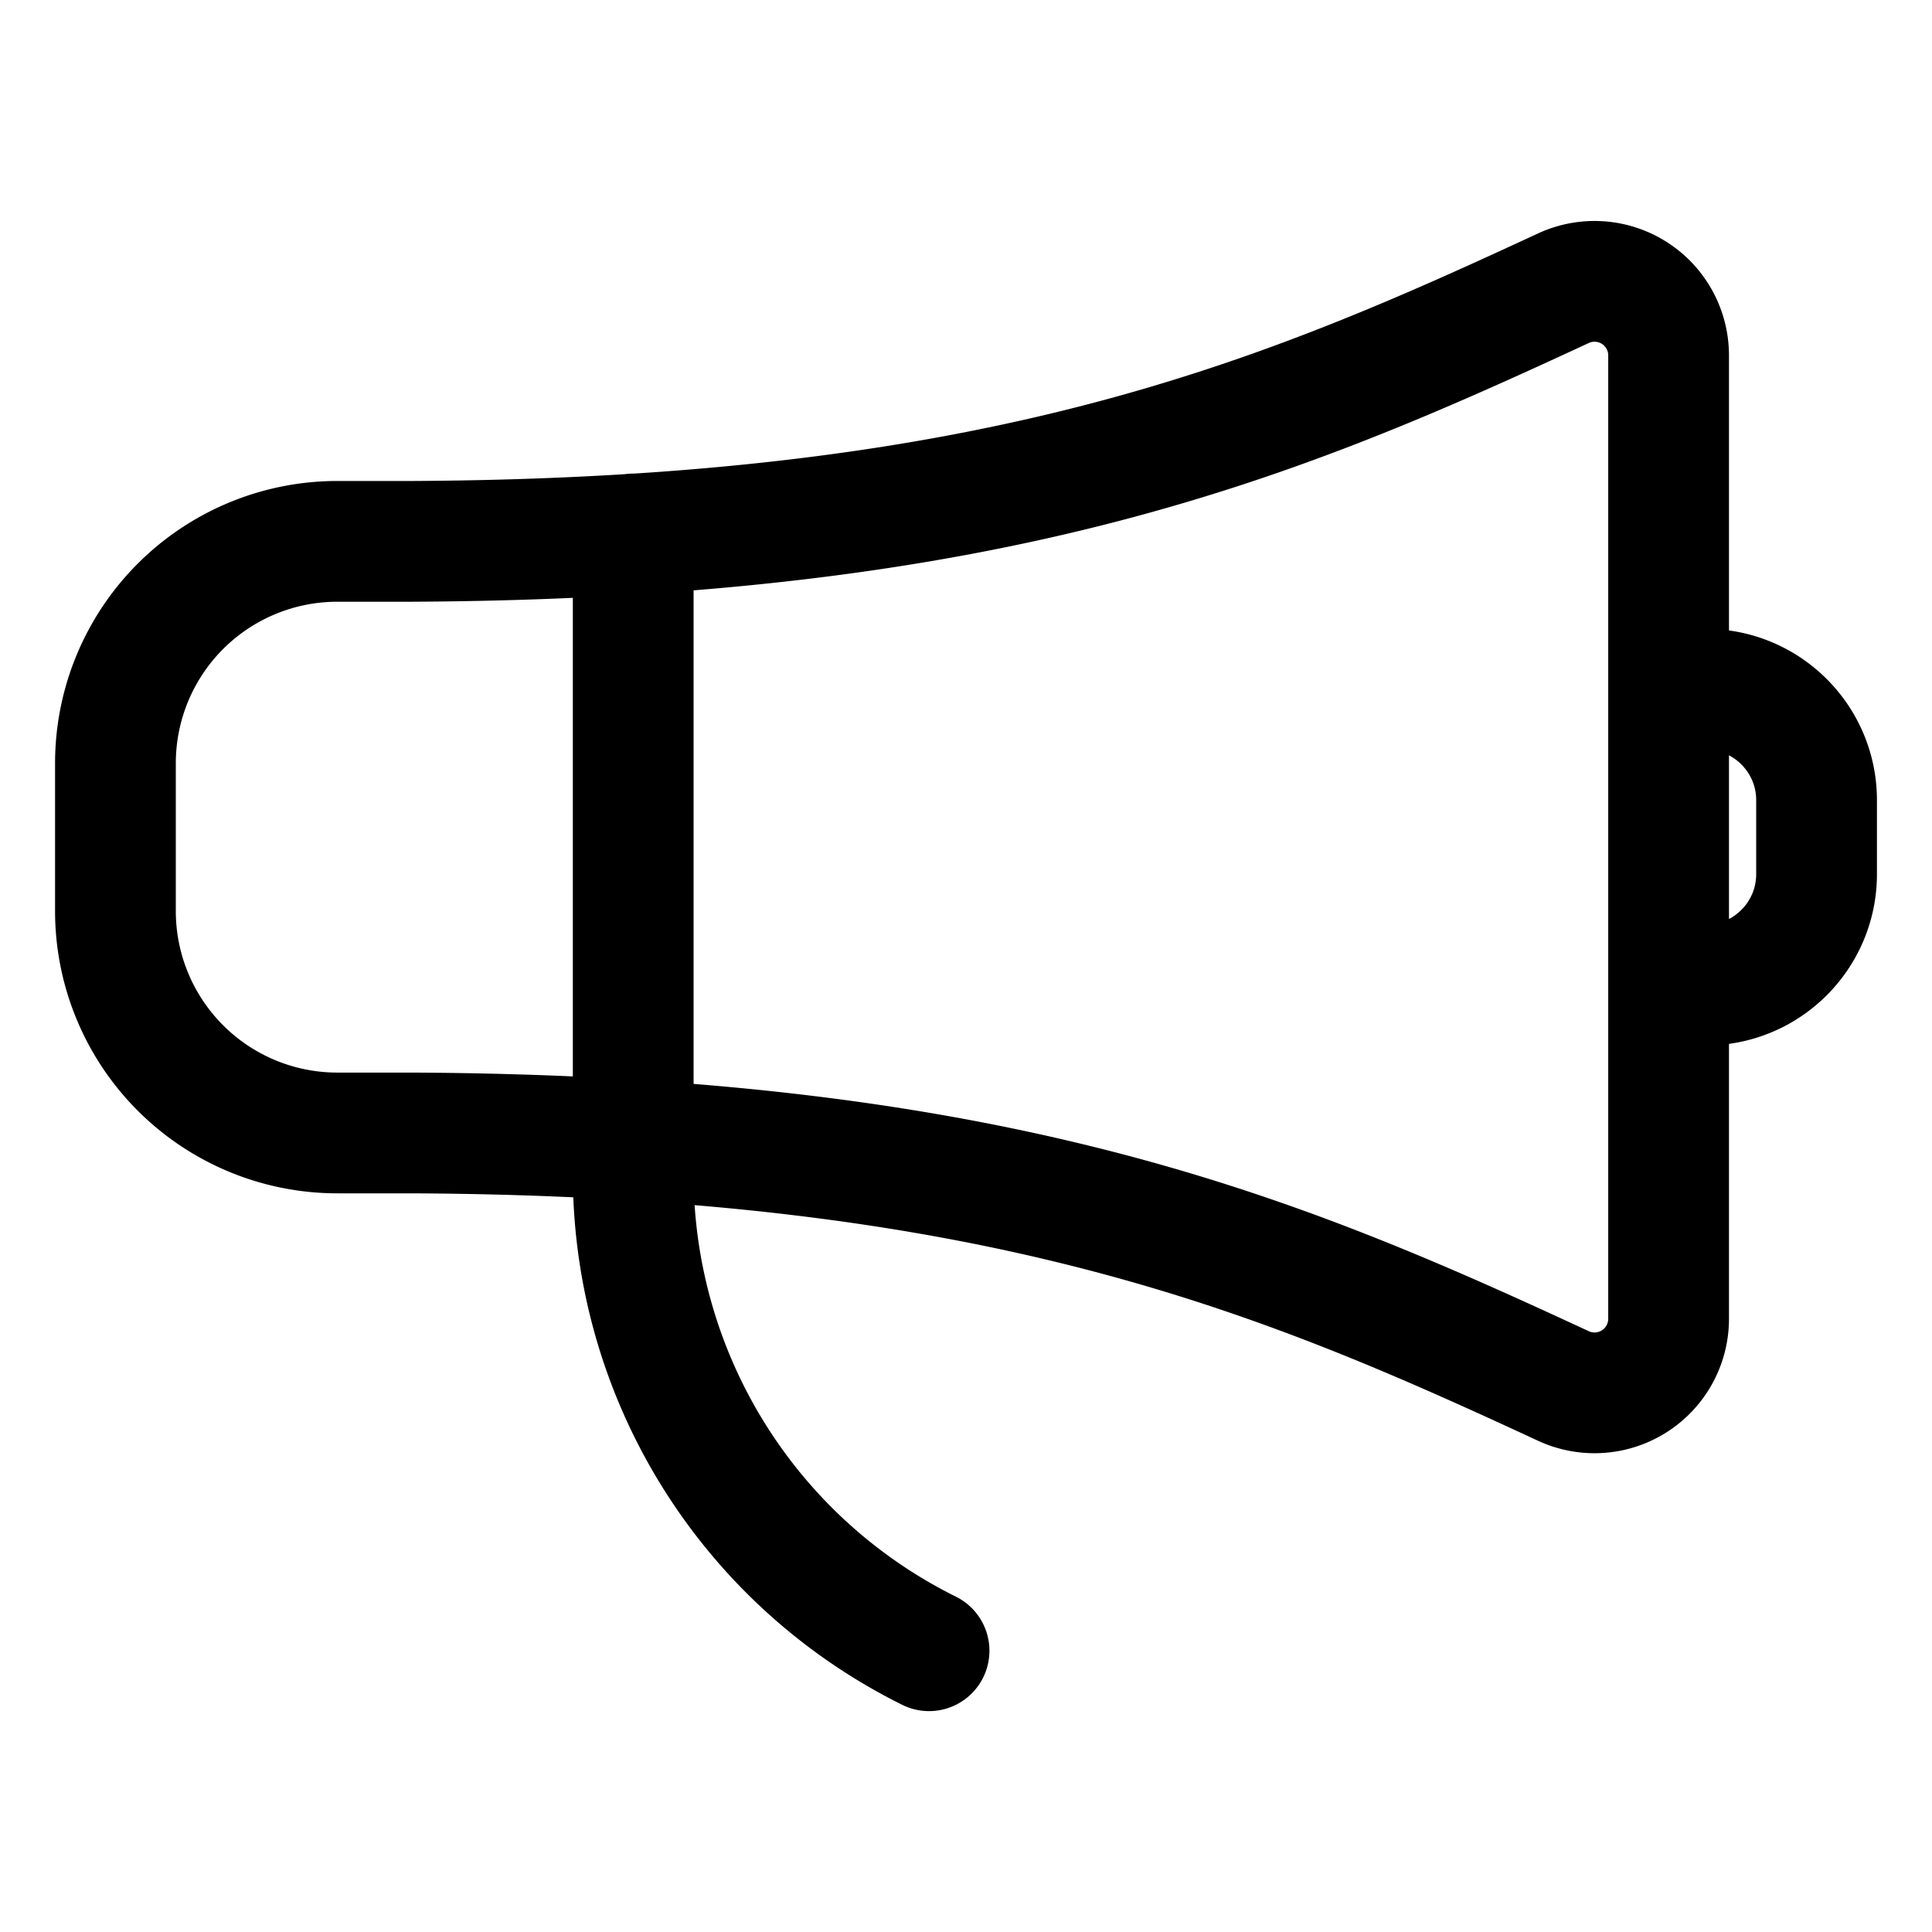 <svg viewBox="0 0 24 24" fill="none" xmlns="http://www.w3.org/2000/svg"><path d="M7.866 6.633v7.951a6.61 6.61 0 0 0 3.675 5.922m9.187-11.944h.46c.76 0 1.378.617 1.378 1.378v.919c0 .76-.617 1.378-1.378 1.378h-.46m0-7.824a.92.92 0 0 0-1.306-.833C15.9 5.214 12.42 6.69 5.11 6.725h-.918A2.756 2.756 0 0 0 1.434 9.48v1.837a2.756 2.756 0 0 0 2.757 2.757h.918c7.31.033 10.79 1.51 14.314 3.144a.92.92 0 0 0 1.305-.833z" stroke="currentColor" vector-effect="non-scaling-stroke" stroke-width="1.5" stroke-linecap="round" stroke-linejoin="round"/></svg>